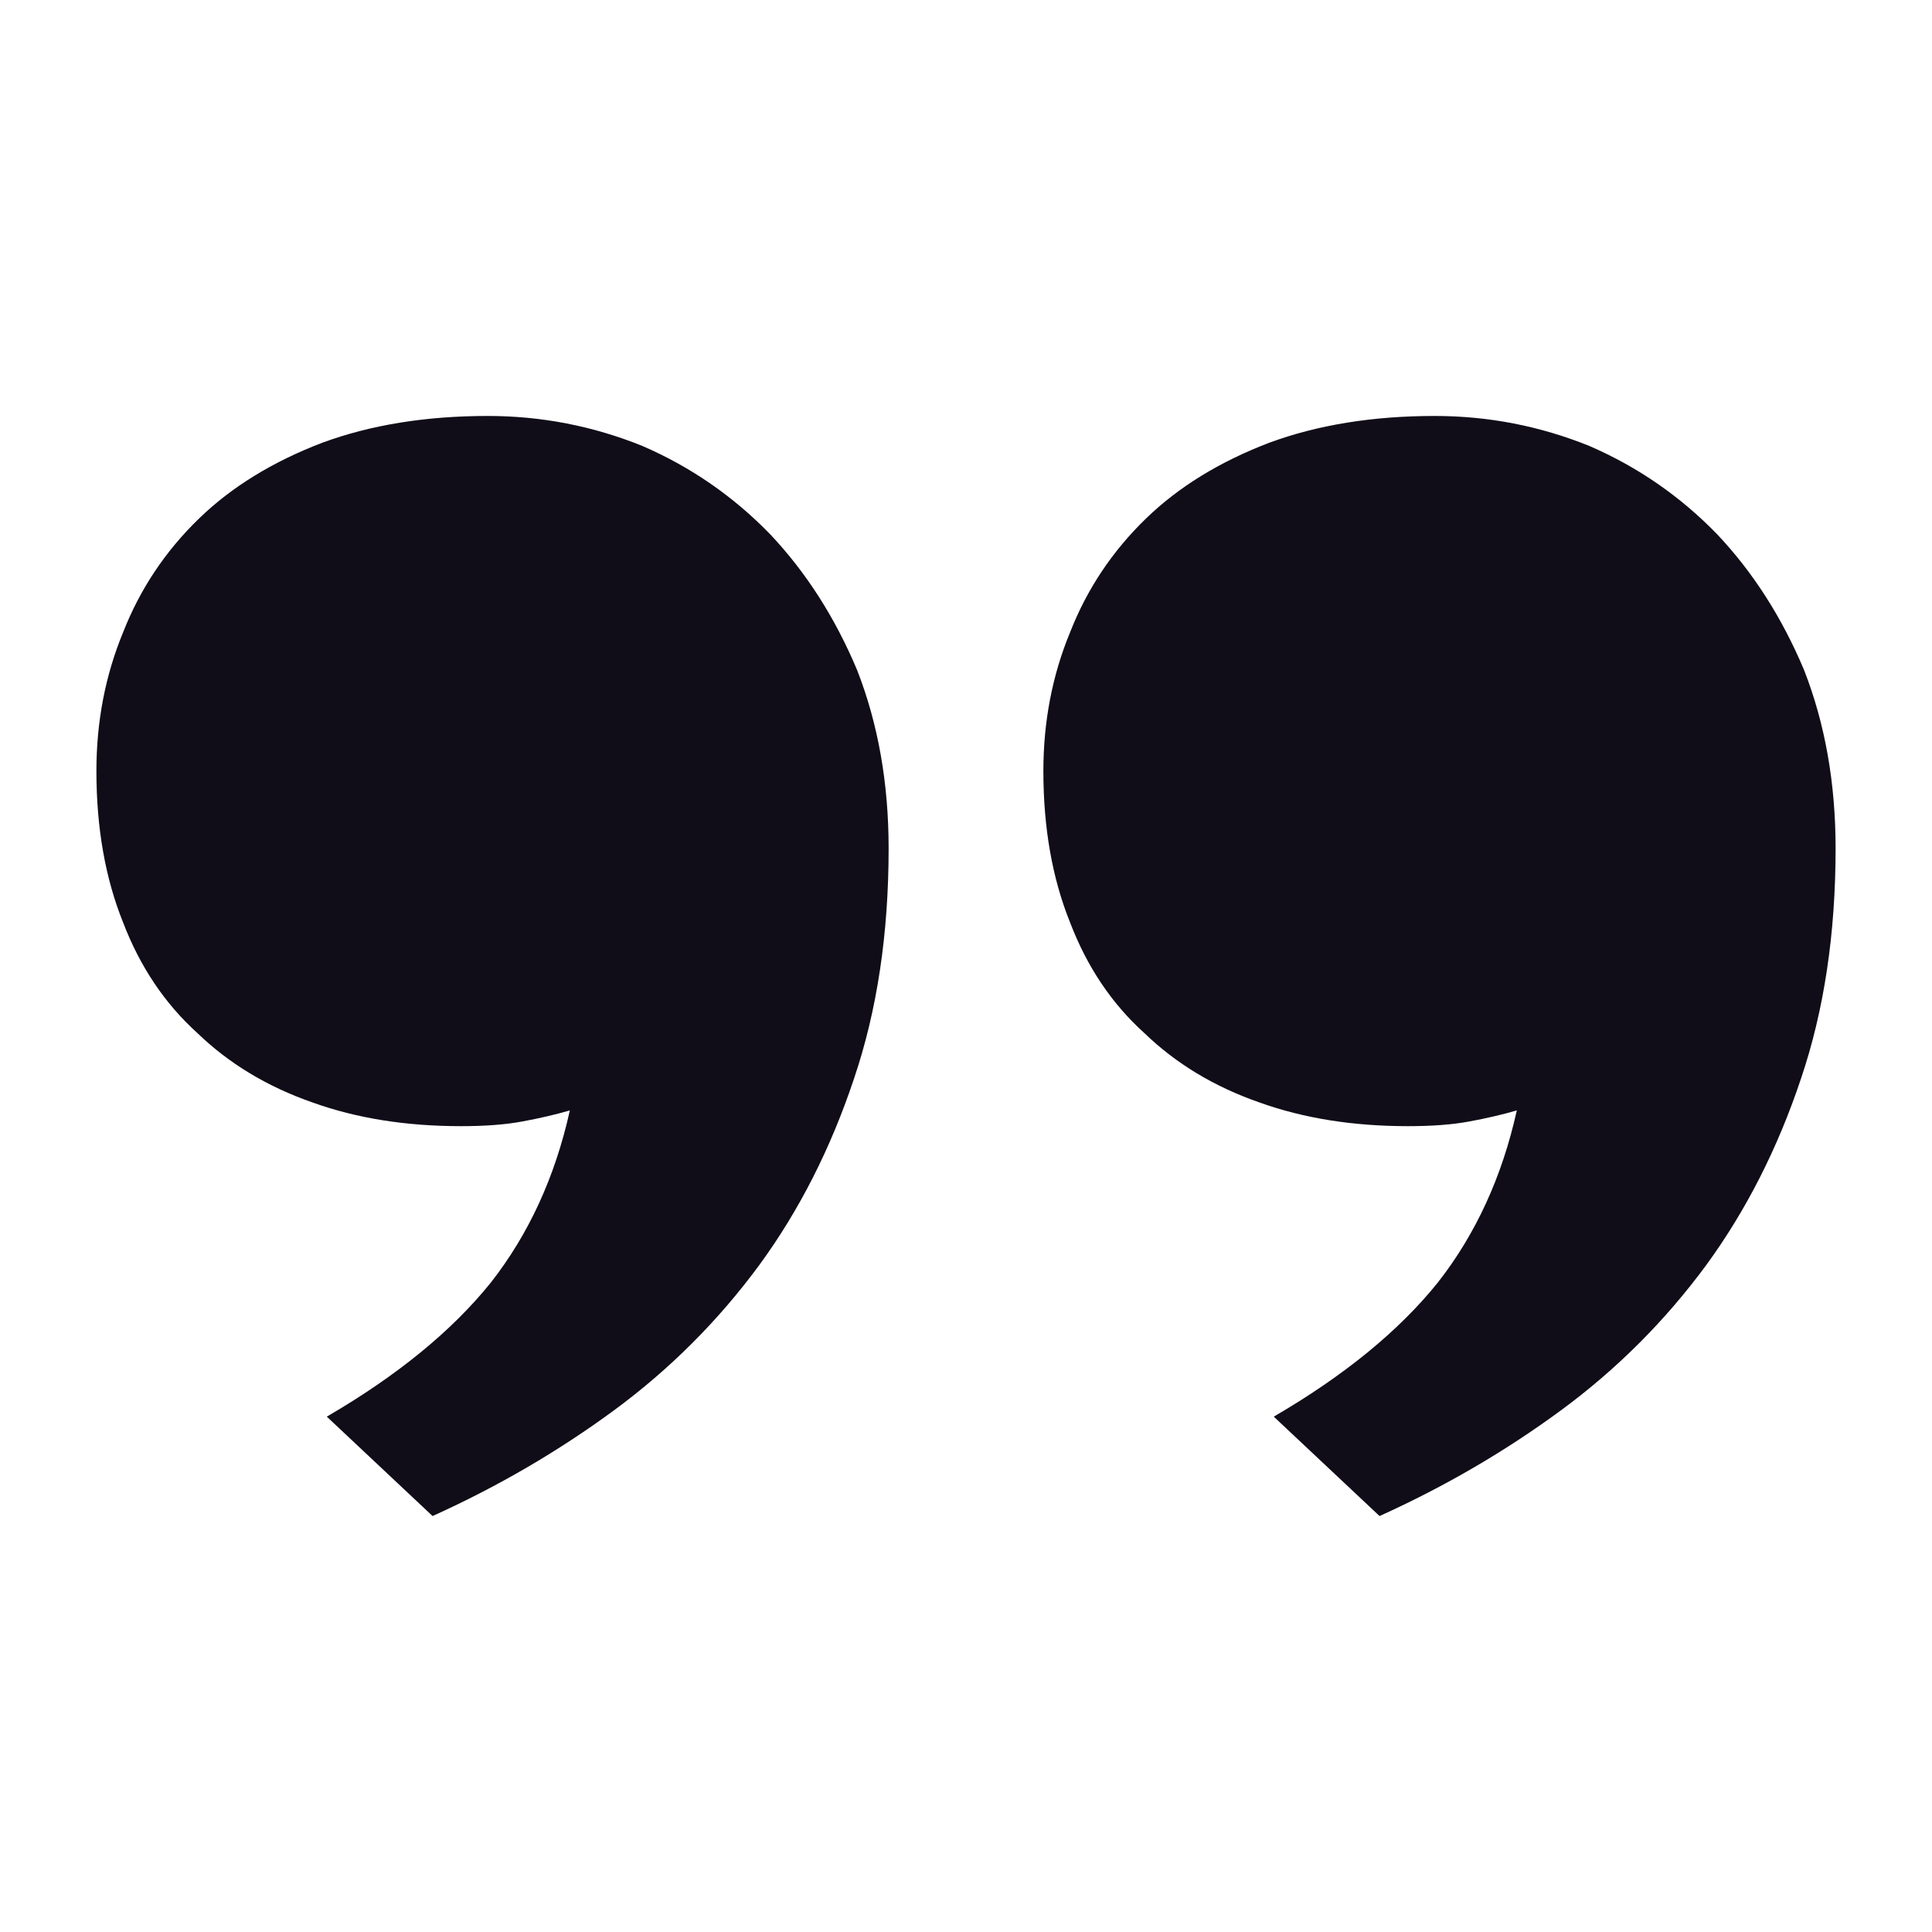<svg width="20" height="20" viewBox="0 0 20 20" fill="none" xmlns="http://www.w3.org/2000/svg">
<path d="M5.05 4.306C5.605 4.306 6.139 4.41 6.651 4.617C7.152 4.834 7.593 5.139 7.974 5.532C8.344 5.924 8.644 6.392 8.873 6.937C9.09 7.492 9.199 8.107 9.199 8.783C9.199 9.665 9.08 10.46 8.84 11.168C8.6 11.887 8.274 12.53 7.86 13.096C7.435 13.673 6.934 14.174 6.357 14.599C5.779 15.024 5.153 15.389 4.478 15.694L3.383 14.665C4.113 14.24 4.679 13.777 5.082 13.276C5.474 12.775 5.747 12.181 5.899 11.495C5.747 11.539 5.583 11.577 5.409 11.609C5.235 11.642 5.022 11.658 4.772 11.658C4.205 11.658 3.693 11.577 3.236 11.413C2.768 11.25 2.37 11.01 2.043 10.694C1.706 10.389 1.45 10.008 1.275 9.551C1.09 9.093 0.998 8.57 0.998 7.982C0.998 7.47 1.09 6.991 1.275 6.544C1.45 6.098 1.711 5.706 2.06 5.368C2.397 5.041 2.822 4.78 3.334 4.584C3.835 4.399 4.407 4.306 5.05 4.306ZM14.852 4.306C15.408 4.306 15.942 4.41 16.454 4.617C16.955 4.834 17.396 5.139 17.777 5.532C18.147 5.924 18.447 6.392 18.676 6.937C18.893 7.492 19.002 8.107 19.002 8.783C19.002 9.665 18.883 10.46 18.643 11.168C18.403 11.887 18.076 12.53 17.663 13.096C17.238 13.673 16.737 14.174 16.16 14.599C15.582 15.024 14.956 15.389 14.281 15.694L13.186 14.665C13.916 14.24 14.482 13.777 14.885 13.276C15.277 12.775 15.55 12.181 15.702 11.495C15.55 11.539 15.386 11.577 15.212 11.609C15.038 11.642 14.825 11.658 14.575 11.658C14.008 11.658 13.496 11.577 13.039 11.413C12.57 11.25 12.173 11.01 11.846 10.694C11.508 10.389 11.253 10.008 11.078 9.551C10.893 9.093 10.801 8.57 10.801 7.982C10.801 7.47 10.893 6.991 11.078 6.544C11.253 6.098 11.514 5.706 11.863 5.368C12.2 5.041 12.625 4.78 13.137 4.584C13.638 4.399 14.21 4.306 14.852 4.306Z" fill="#100D18"/>
</svg>

